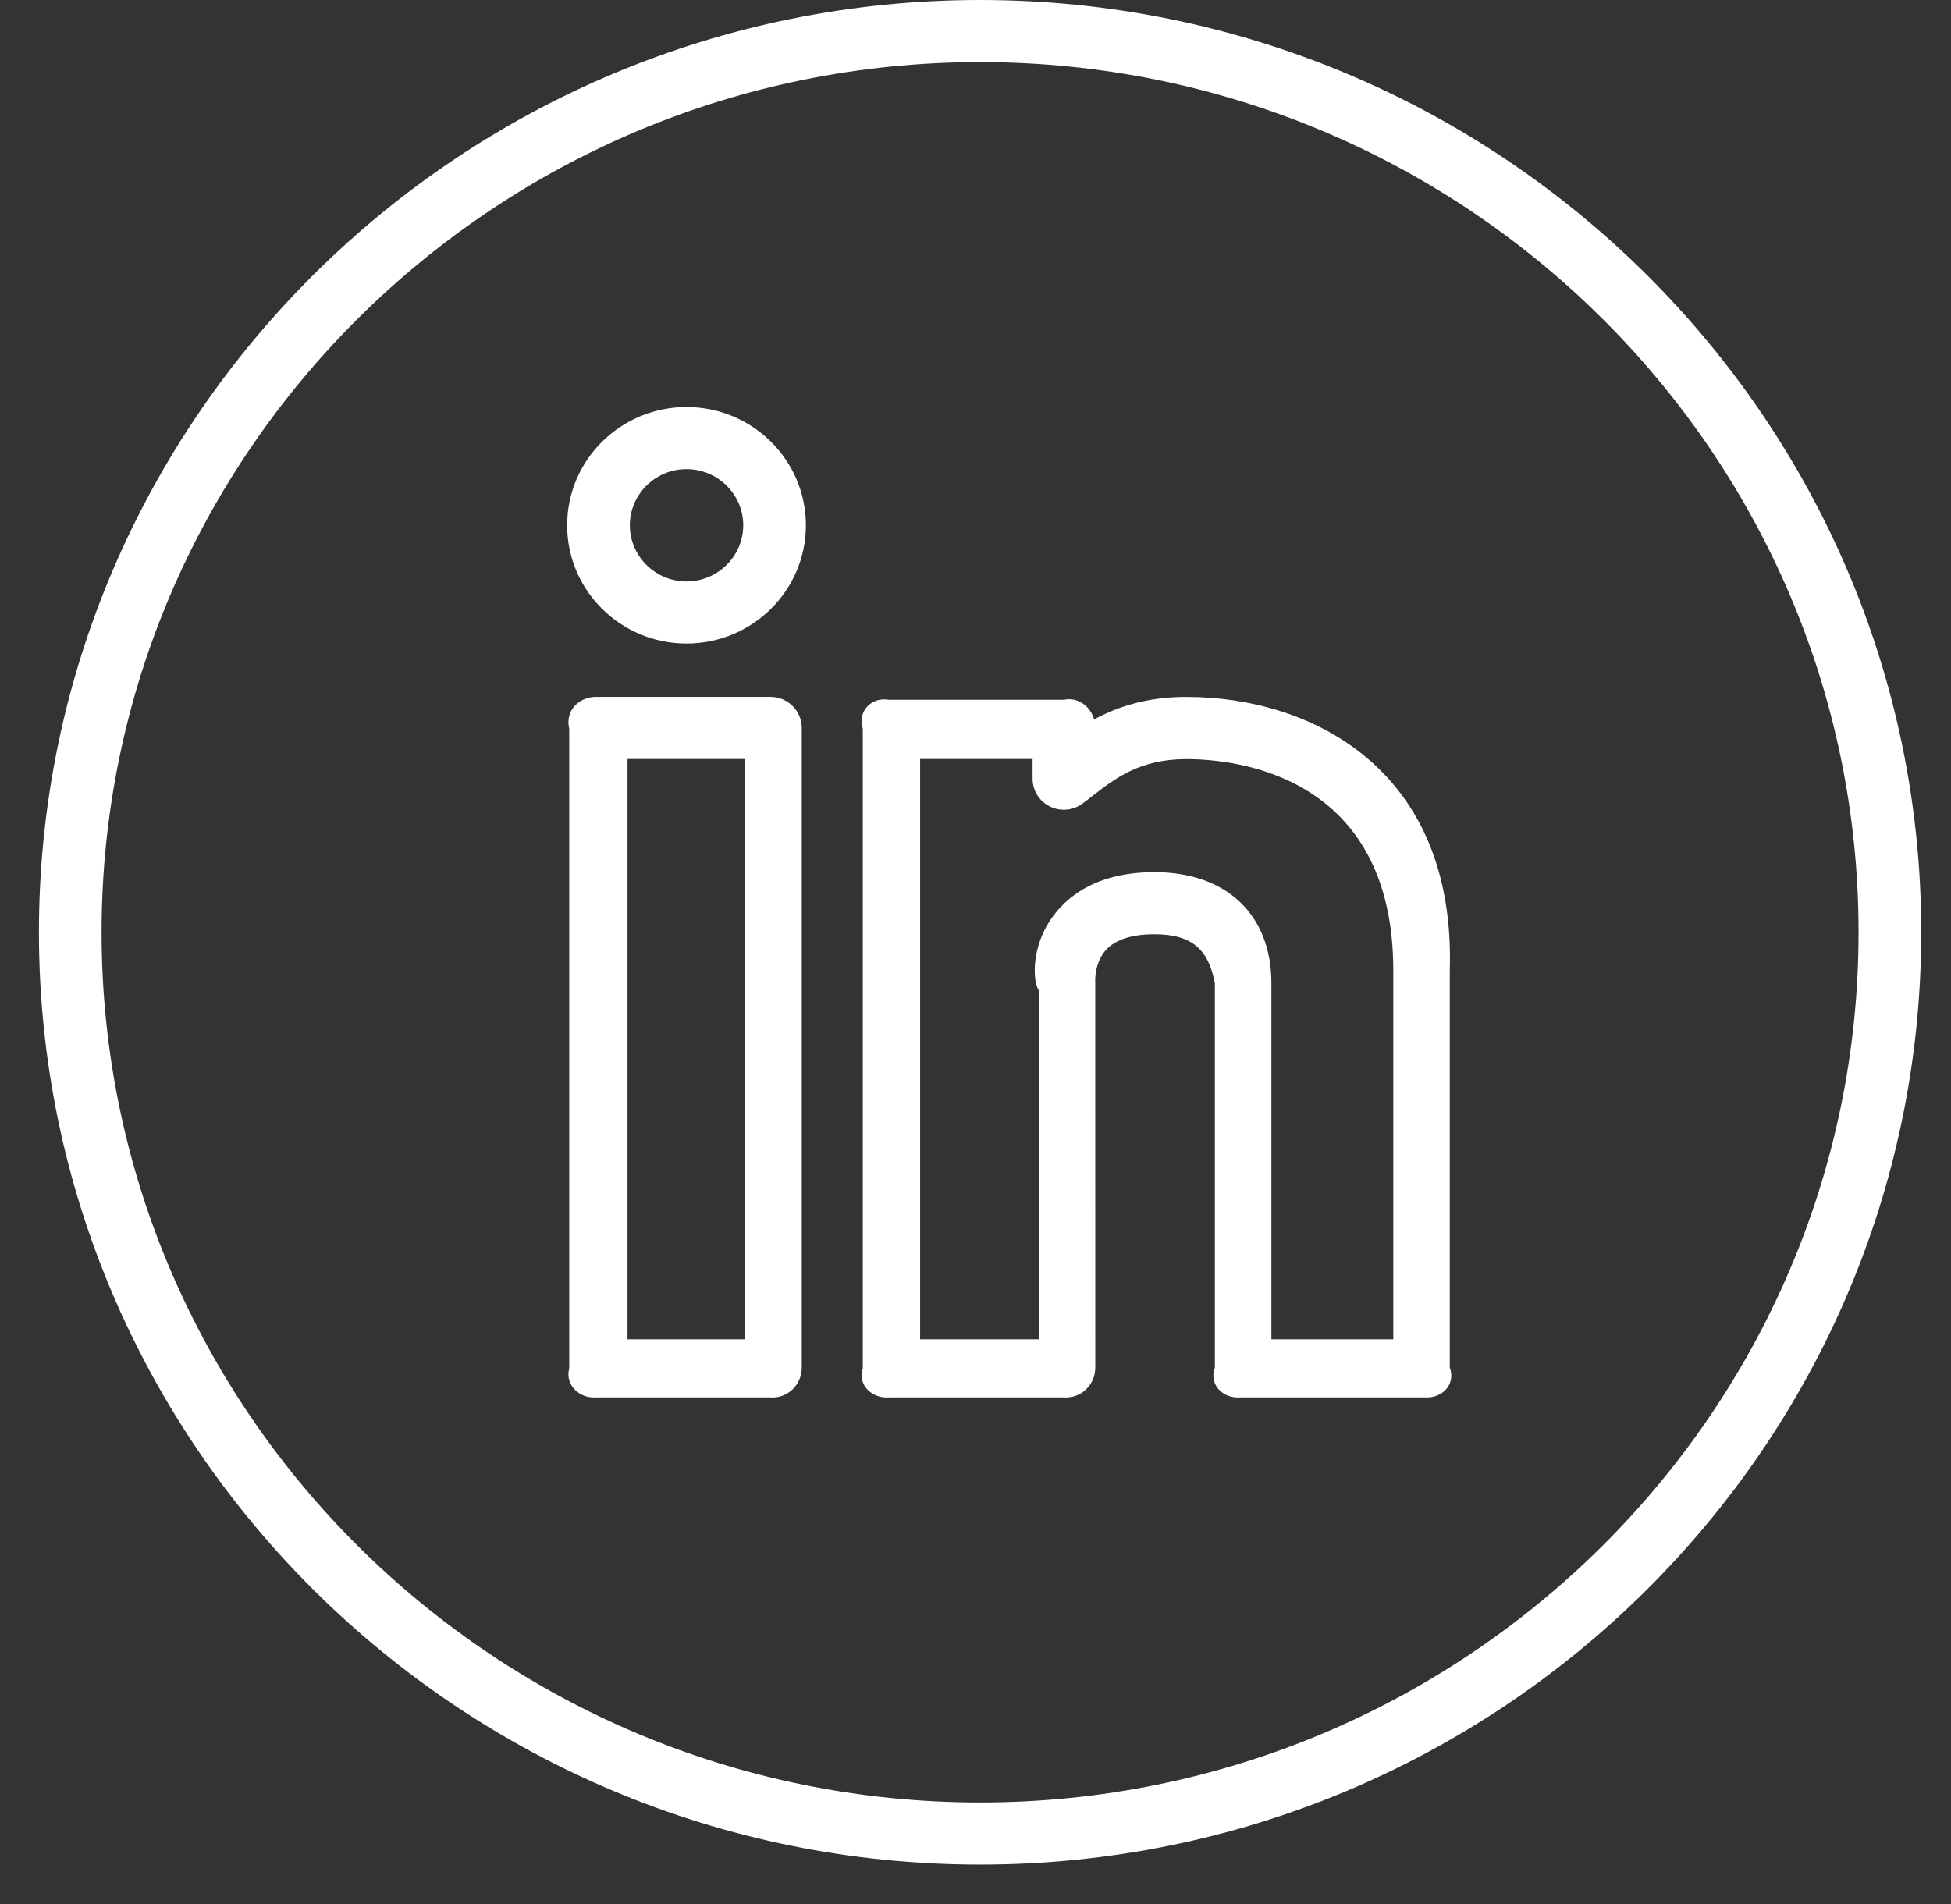 <svg width="42" height="41" viewBox="0 0 42 41" fill="none" xmlns="http://www.w3.org/2000/svg">
<rect x="0" y="0" width="42" height="41" fill="#333333" stroke="none"/>
<path d="M25.541 15.004C24.684 15.004 24.05 15.219 23.553 15.489C23.474 15.208 23.212 15.003 22.904 15.065H19.133C18.761 15.003 18.459 15.302 18.574 15.69V29.46C18.459 29.811 18.761 30.111 19.133 30.086H22.904C23.277 30.111 23.579 29.811 23.579 29.442L23.578 21.119C23.576 21.116 23.562 20.718 23.816 20.444C24.02 20.226 24.37 20.114 24.854 20.114C25.66 20.114 26.019 20.441 26.153 21.172V29.442C26.02 29.811 26.322 30.111 26.695 30.086H30.669C31.042 30.111 31.344 29.811 31.21 29.442V20.894C31.342 16.548 28.218 15.004 25.541 15.004ZM29.993 28.834H27.37V21.172C27.37 19.694 26.405 18.777 24.855 18.777C23.978 18.777 23.296 19.033 22.826 19.536C22.172 20.237 22.223 21.126 22.363 21.323V28.834H19.808V16.341H22.229V16.762C22.228 16.887 22.263 17.01 22.329 17.117C22.396 17.224 22.491 17.309 22.605 17.365C22.718 17.42 22.845 17.442 22.971 17.43C23.097 17.417 23.216 17.369 23.316 17.291L23.493 17.156C24.005 16.757 24.534 16.343 25.542 16.343C26.586 16.343 29.994 16.672 29.994 20.895V28.834H29.993Z" fill="white"/>
<path d="M14.779 8.763C13.361 8.763 12.209 9.904 12.209 11.309C12.209 12.713 13.361 13.855 14.779 13.855C16.197 13.855 17.349 12.713 17.349 11.309C17.349 9.904 16.197 8.763 14.779 8.763ZM14.779 12.518C14.107 12.518 13.559 11.975 13.559 11.309C13.559 10.643 14.107 10.1 14.779 10.1C15.451 10.1 16 10.643 16 11.309C16 11.975 15.451 12.518 14.779 12.518Z" fill="white"/>
<path d="M16.585 15.003H12.835C12.462 15.003 12.16 15.302 12.254 15.69V29.46C12.16 29.811 12.462 30.111 12.835 30.086H16.585C16.958 30.111 17.26 29.811 17.26 29.441V15.671C17.26 15.494 17.189 15.324 17.062 15.199C16.936 15.073 16.764 15.003 16.585 15.003ZM16.044 28.834H13.509V16.341H16.044V28.834Z" fill="white"/>
<path d="M21.099 0C9.926 0 0.838 9.003 0.838 20.072C0.838 31.14 9.926 40.143 21.099 40.143C32.272 40.143 41.359 31.14 41.359 20.072C41.359 9.003 32.272 0 21.099 0ZM21.099 38.806C10.671 38.806 2.187 30.401 2.187 20.072C2.187 9.742 10.671 1.337 21.099 1.337C31.526 1.337 40.01 9.742 40.01 20.072C40.01 30.401 31.526 38.806 21.099 38.806Z" fill="white"/>
</svg>
